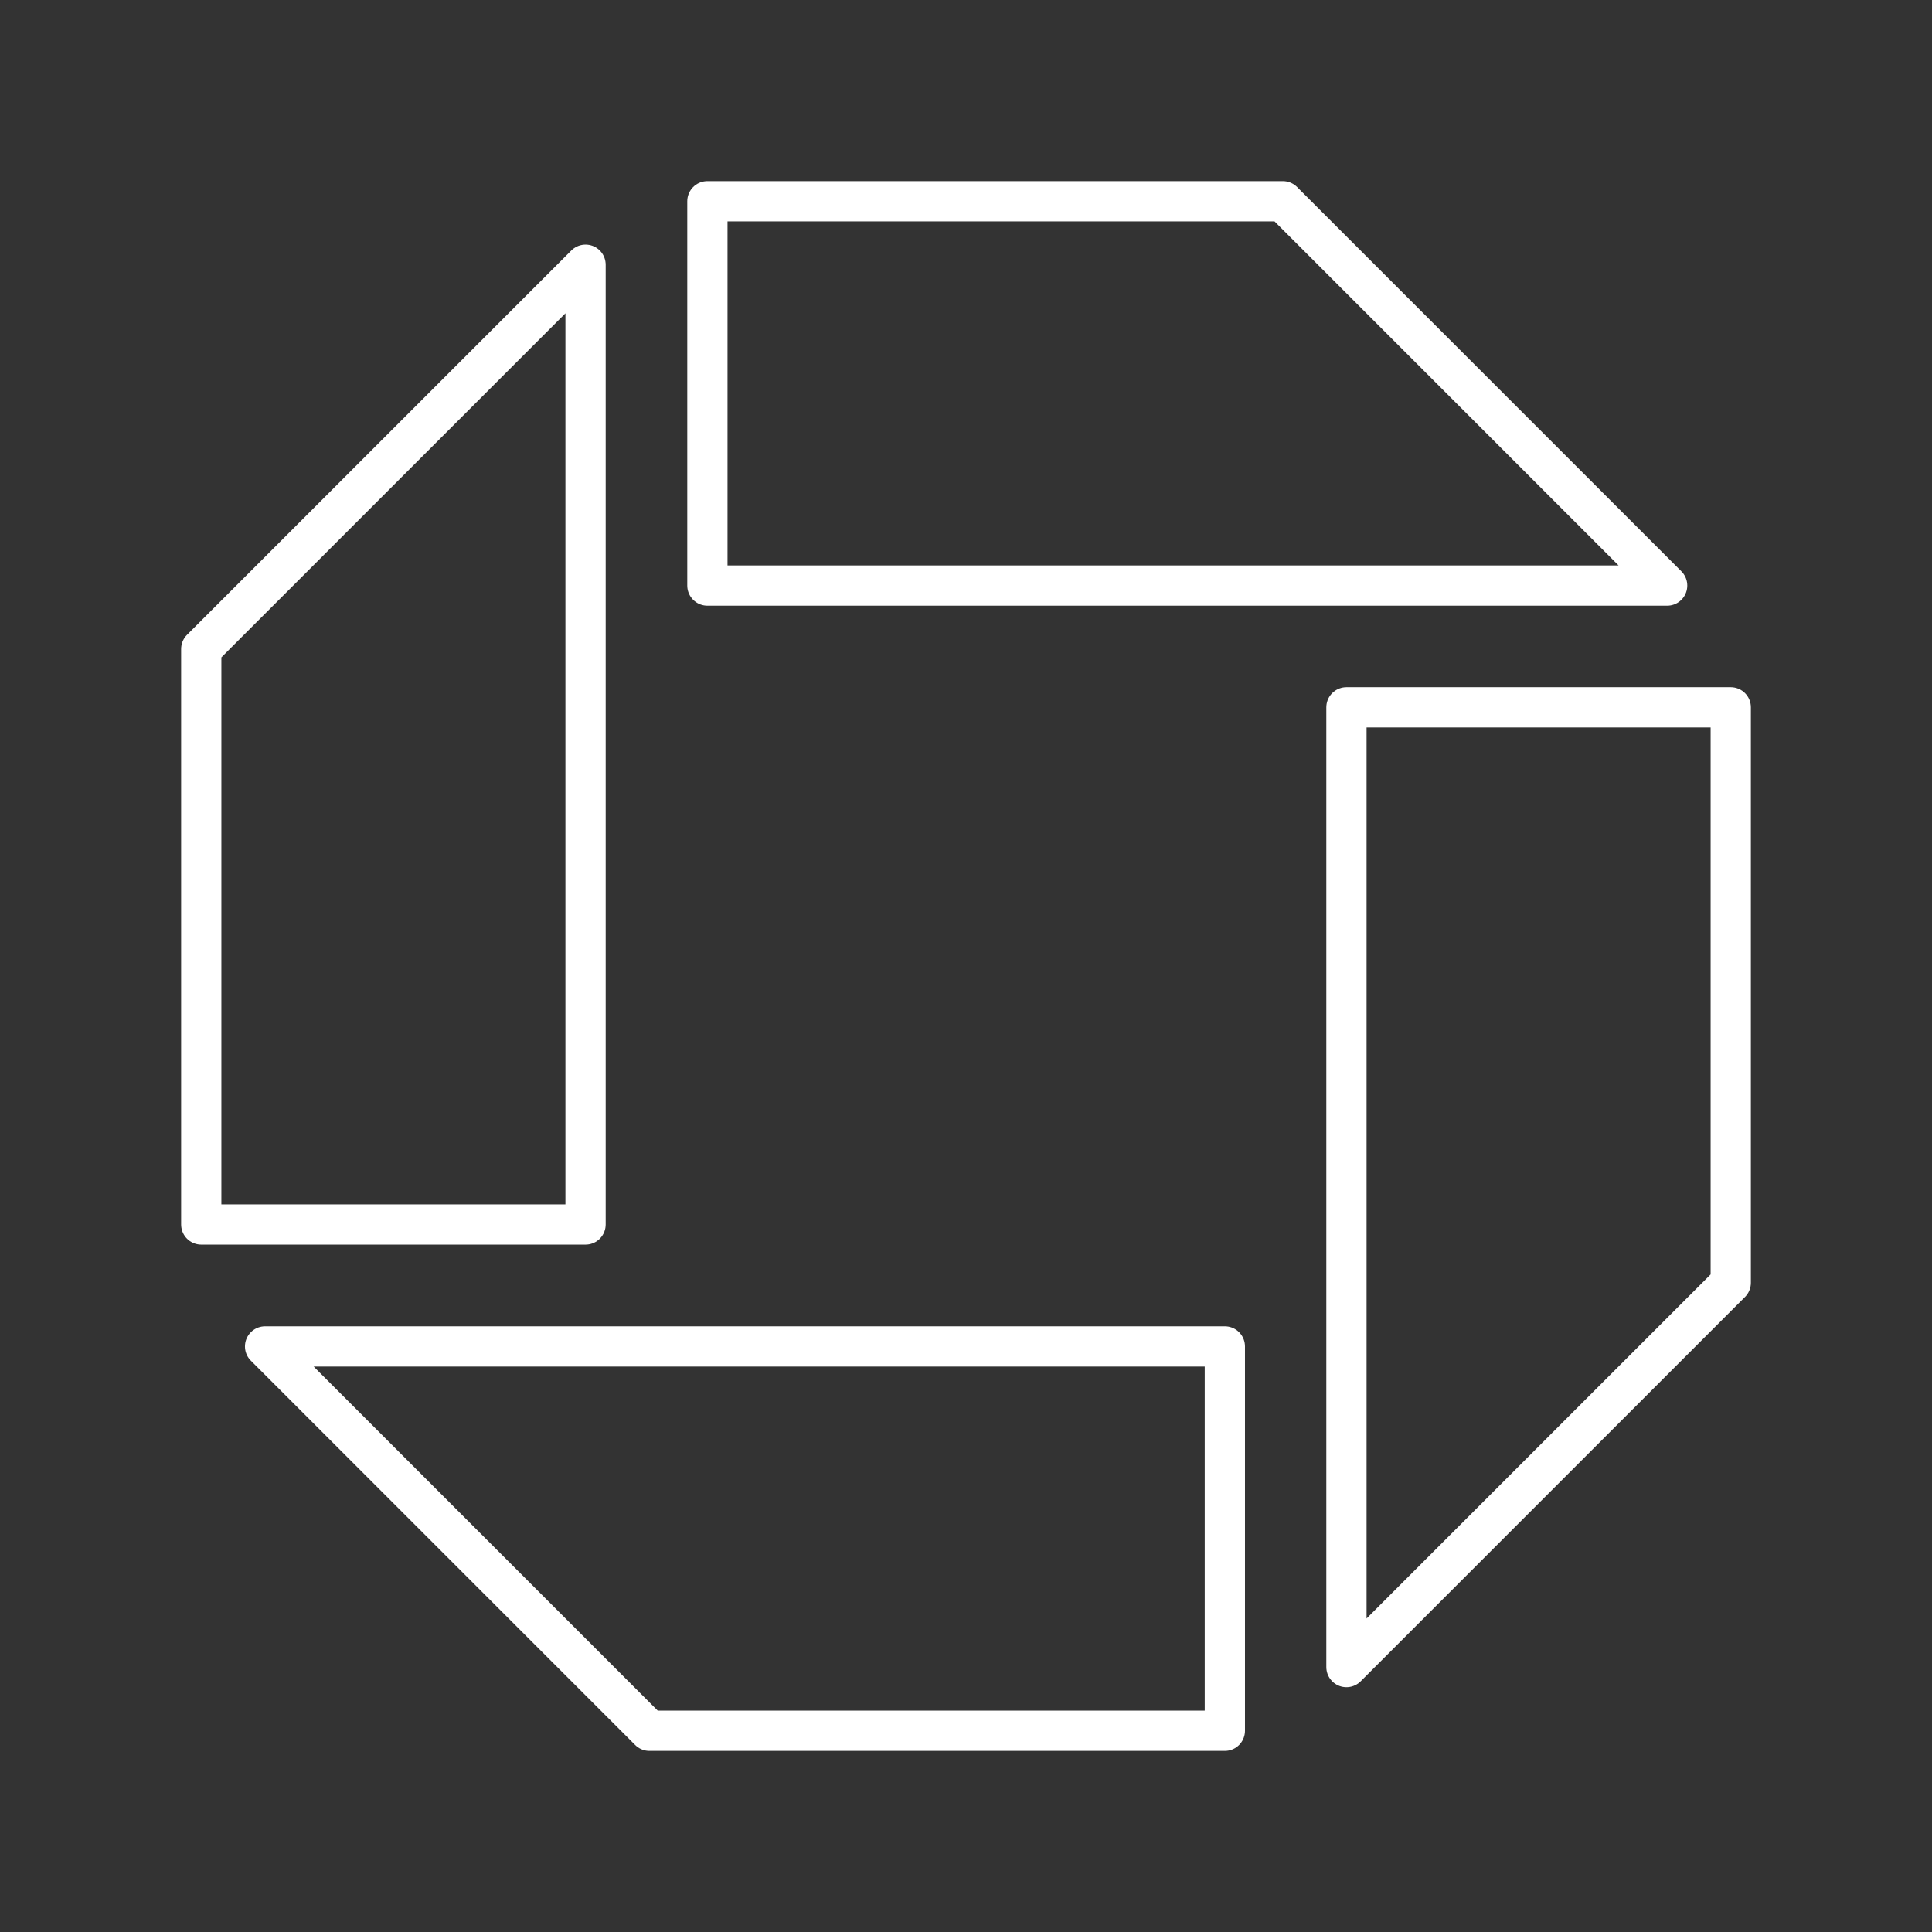 <?xml version="1.0" encoding="UTF-8" standalone="no"?>
<!DOCTYPE svg PUBLIC "-//W3C//DTD SVG 1.1//EN" "http://www.w3.org/Graphics/SVG/1.1/DTD/svg11.dtd">
<svg width="48px" height="48px" version="1.1" xmlns="http://www.w3.org/2000/svg" xmlns:xlink="http://www.w3.org/1999/xlink" xml:space="preserve" xmlns:serif="http://www.serif.com/" style="clip-rule:evenodd;stroke-linecap:round;stroke-linejoin:round;stroke-miterlimit:1.5;">
    <rect width="100%" height="100%" fill="#333333" stroke="none"/>
    <rect id="chase" x="0" y="0" width="48" height="48" style="fill:none;"/>
    <path d="M6.586,33.452L16.134,43L30.431,43L30.431,33.452L6.586,33.452Z" style="fill:none;stroke:white;stroke-width:1px;"/>
    <path d="M41.42,14.548L31.872,5L17.575,5L17.575,14.548L41.42,14.548Z" style="fill:none;stroke:white;stroke-width:1px;"/>
    <path d="M14.548,6.577L5,16.125L5,30.422L14.548,30.422L14.548,6.577Z" style="fill:none;stroke:white;stroke-width:1px;"/>
    <path d="M33.452,41.418L43,31.87L43,17.573L33.452,17.573L33.452,41.418Z" style="fill:none;stroke:white;stroke-width:1px;"/>
</svg>
